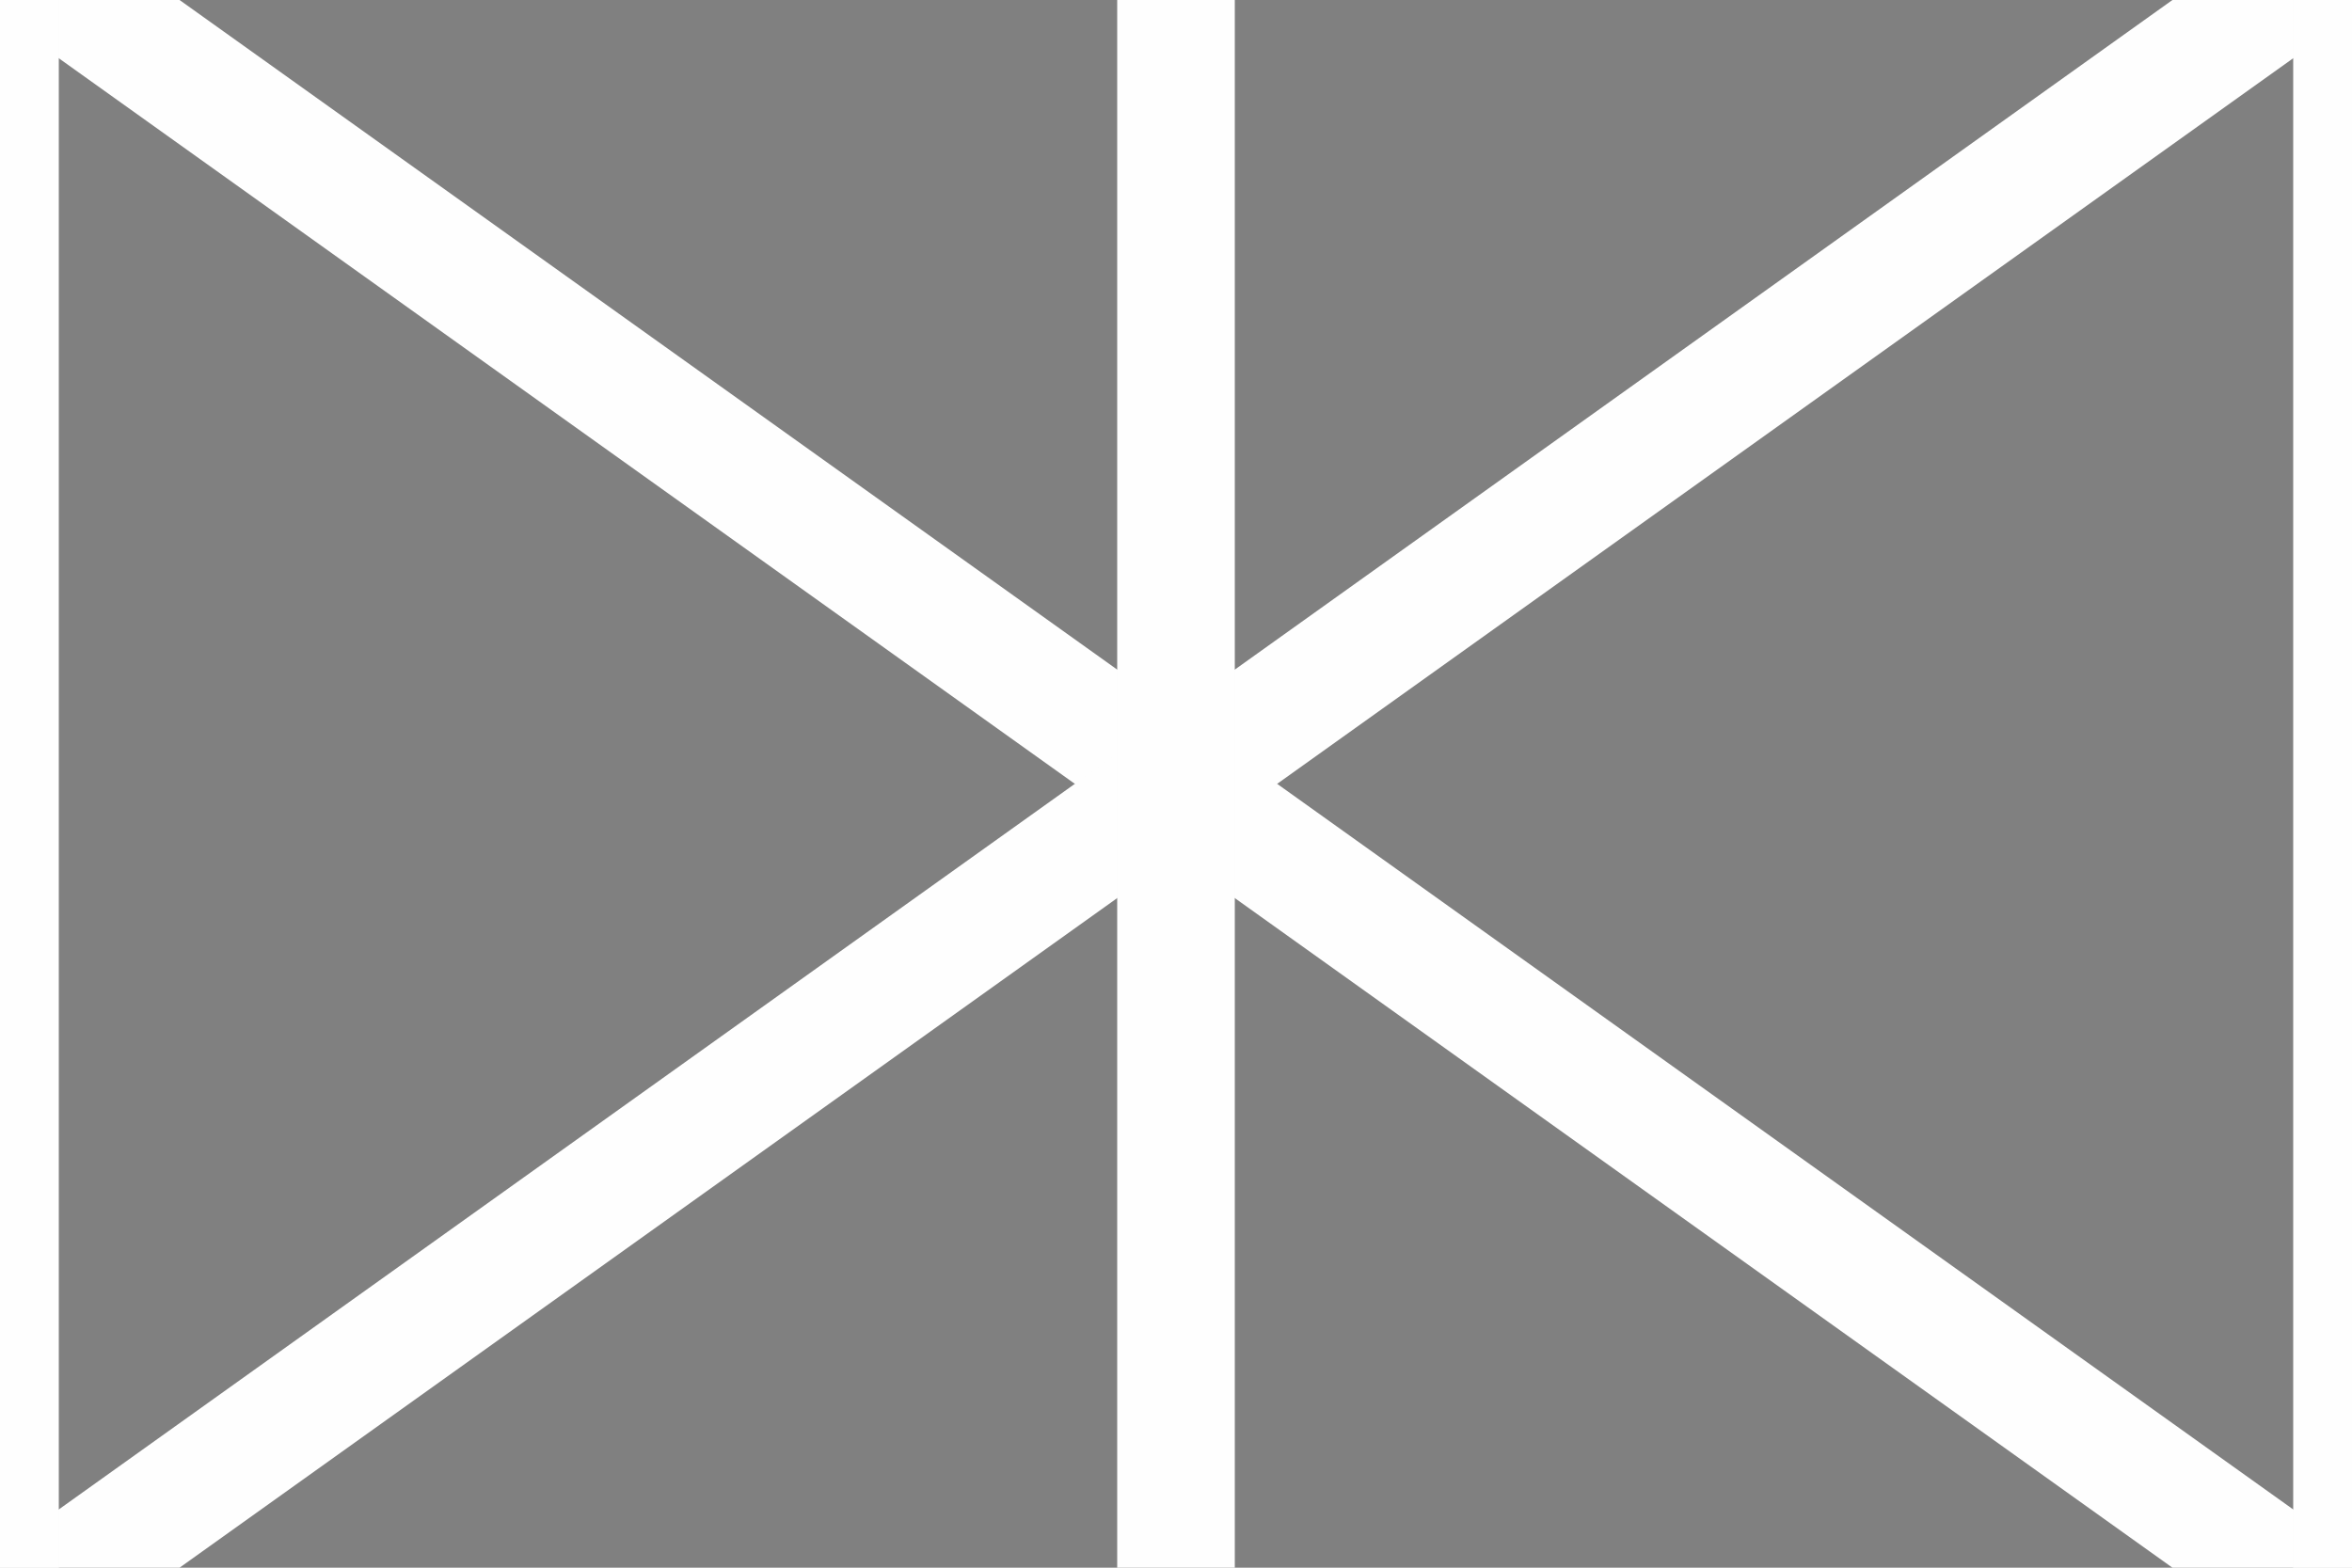 <svg xmlns="http://www.w3.org/2000/svg" version="1.1" viewBox="0 0 12 8" stroke-width=".6" stroke="#fefefe"><rect x="0" y="0" width="12" height="8" fill="#808080" stroke="none"/><path d="M-1 -1 L 13 9"/><path d="M-1 9 L 13 -1"/><path d="M6 -16 L 6 16"/><path d="M-0 -8 L -0 16"/><path d="M12 -8 L 12 16"/></svg>